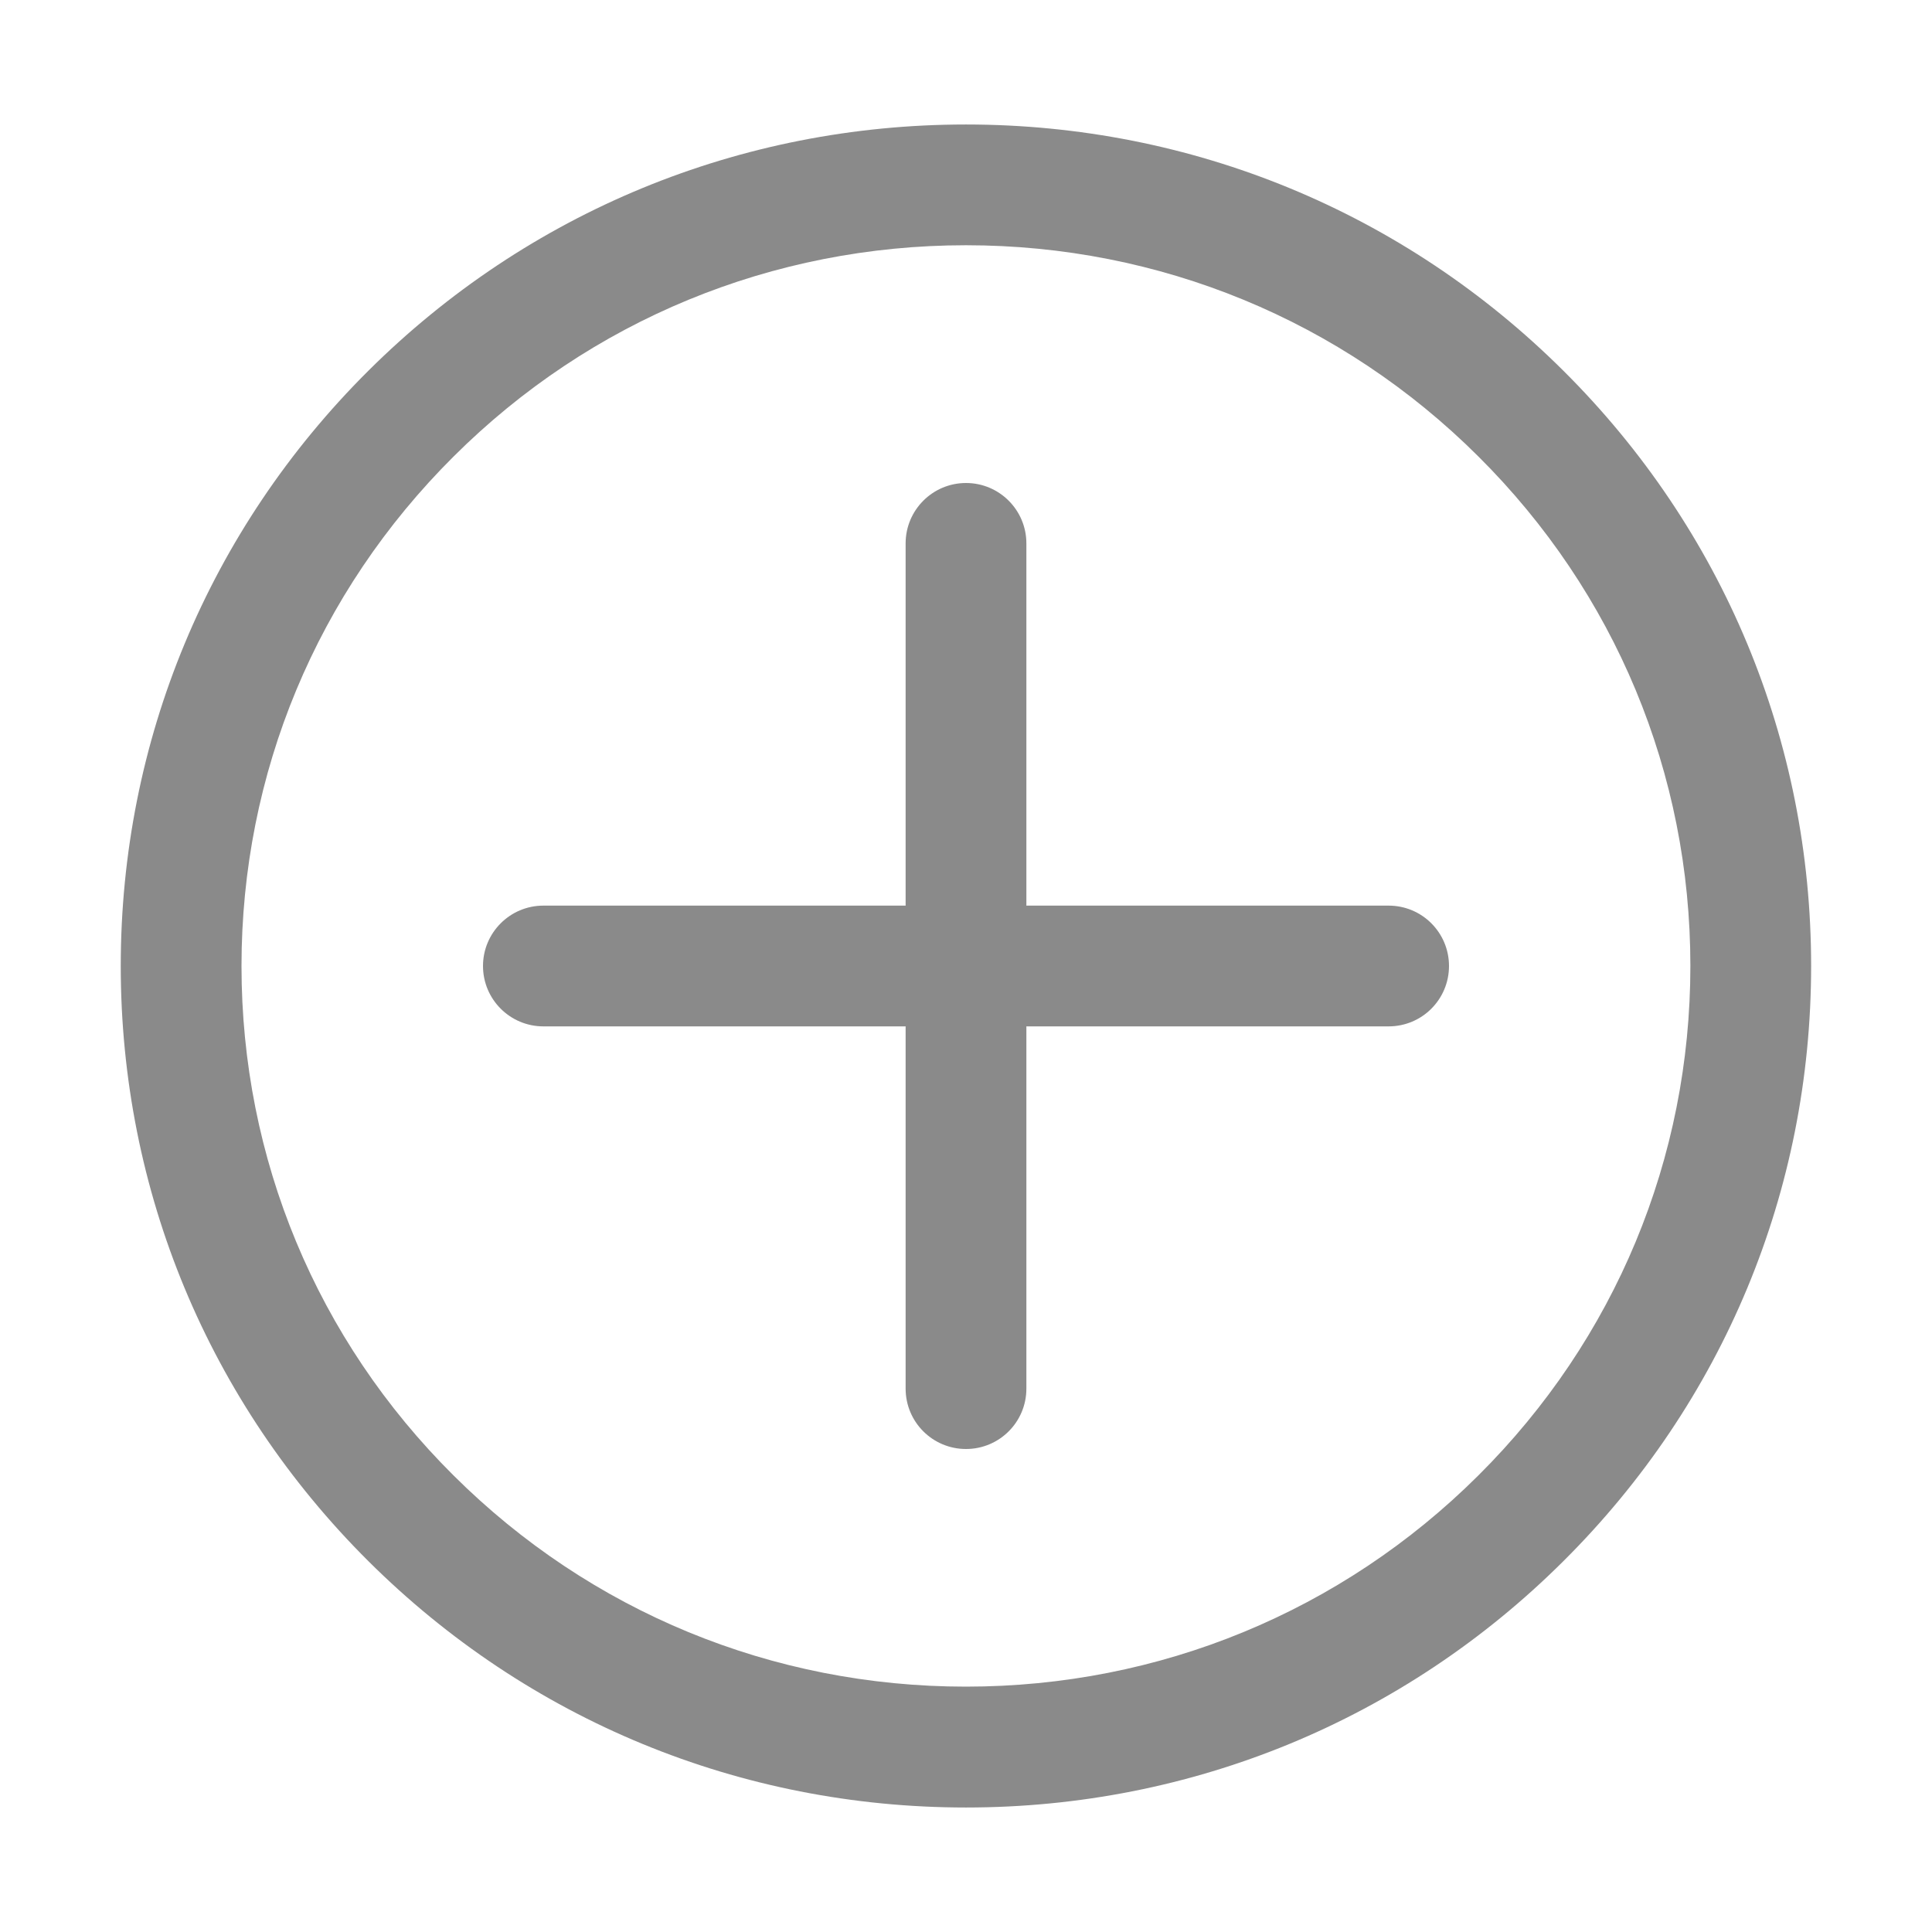 <svg width="16" height="16" viewBox="0 0 16 16" fill="none" xmlns="http://www.w3.org/2000/svg">
<path d="M8 14.969C6.13 14.969 4.373 14.244 3.051 12.929C1.728 11.612 1 9.862 1 8C1 6.138 1.728 4.387 3.05 3.071C4.372 1.756 6.13 1.031 8 1.031C9.869 1.031 11.627 1.756 12.948 3.071C14.271 4.387 14.999 6.138 14.999 7.999C14.999 9.862 14.271 11.612 12.948 12.928C11.627 14.244 9.87 14.969 8 14.969ZM8 2.031C6.397 2.031 4.889 2.652 3.757 3.78C2.624 4.907 2 6.406 2 8C2 9.594 2.623 11.093 3.756 12.219C4.889 13.347 6.396 13.968 7.999 13.968C9.602 13.968 11.11 13.347 12.243 12.219C13.376 11.092 13.999 9.593 13.999 7.999C13.999 6.405 13.376 4.907 12.243 3.78C11.111 2.652 9.603 2.031 8 2.031Z" fill="#8A8A8A"/>
<path d="M11.5 7.5H8.5V4.5C8.5 4.224 8.276 4 8 4C7.724 4 7.5 4.224 7.5 4.5V7.5H4.5C4.224 7.5 4 7.724 4 8C4 8.276 4.224 8.5 4.5 8.5H7.5V11.5C7.5 11.777 7.724 12 8 12C8.276 12 8.5 11.777 8.5 11.5V8.5H11.5C11.777 8.5 12 8.276 12 8C12 7.724 11.777 7.5 11.5 7.5Z" fill="#8A8A8A"/>
</svg>

